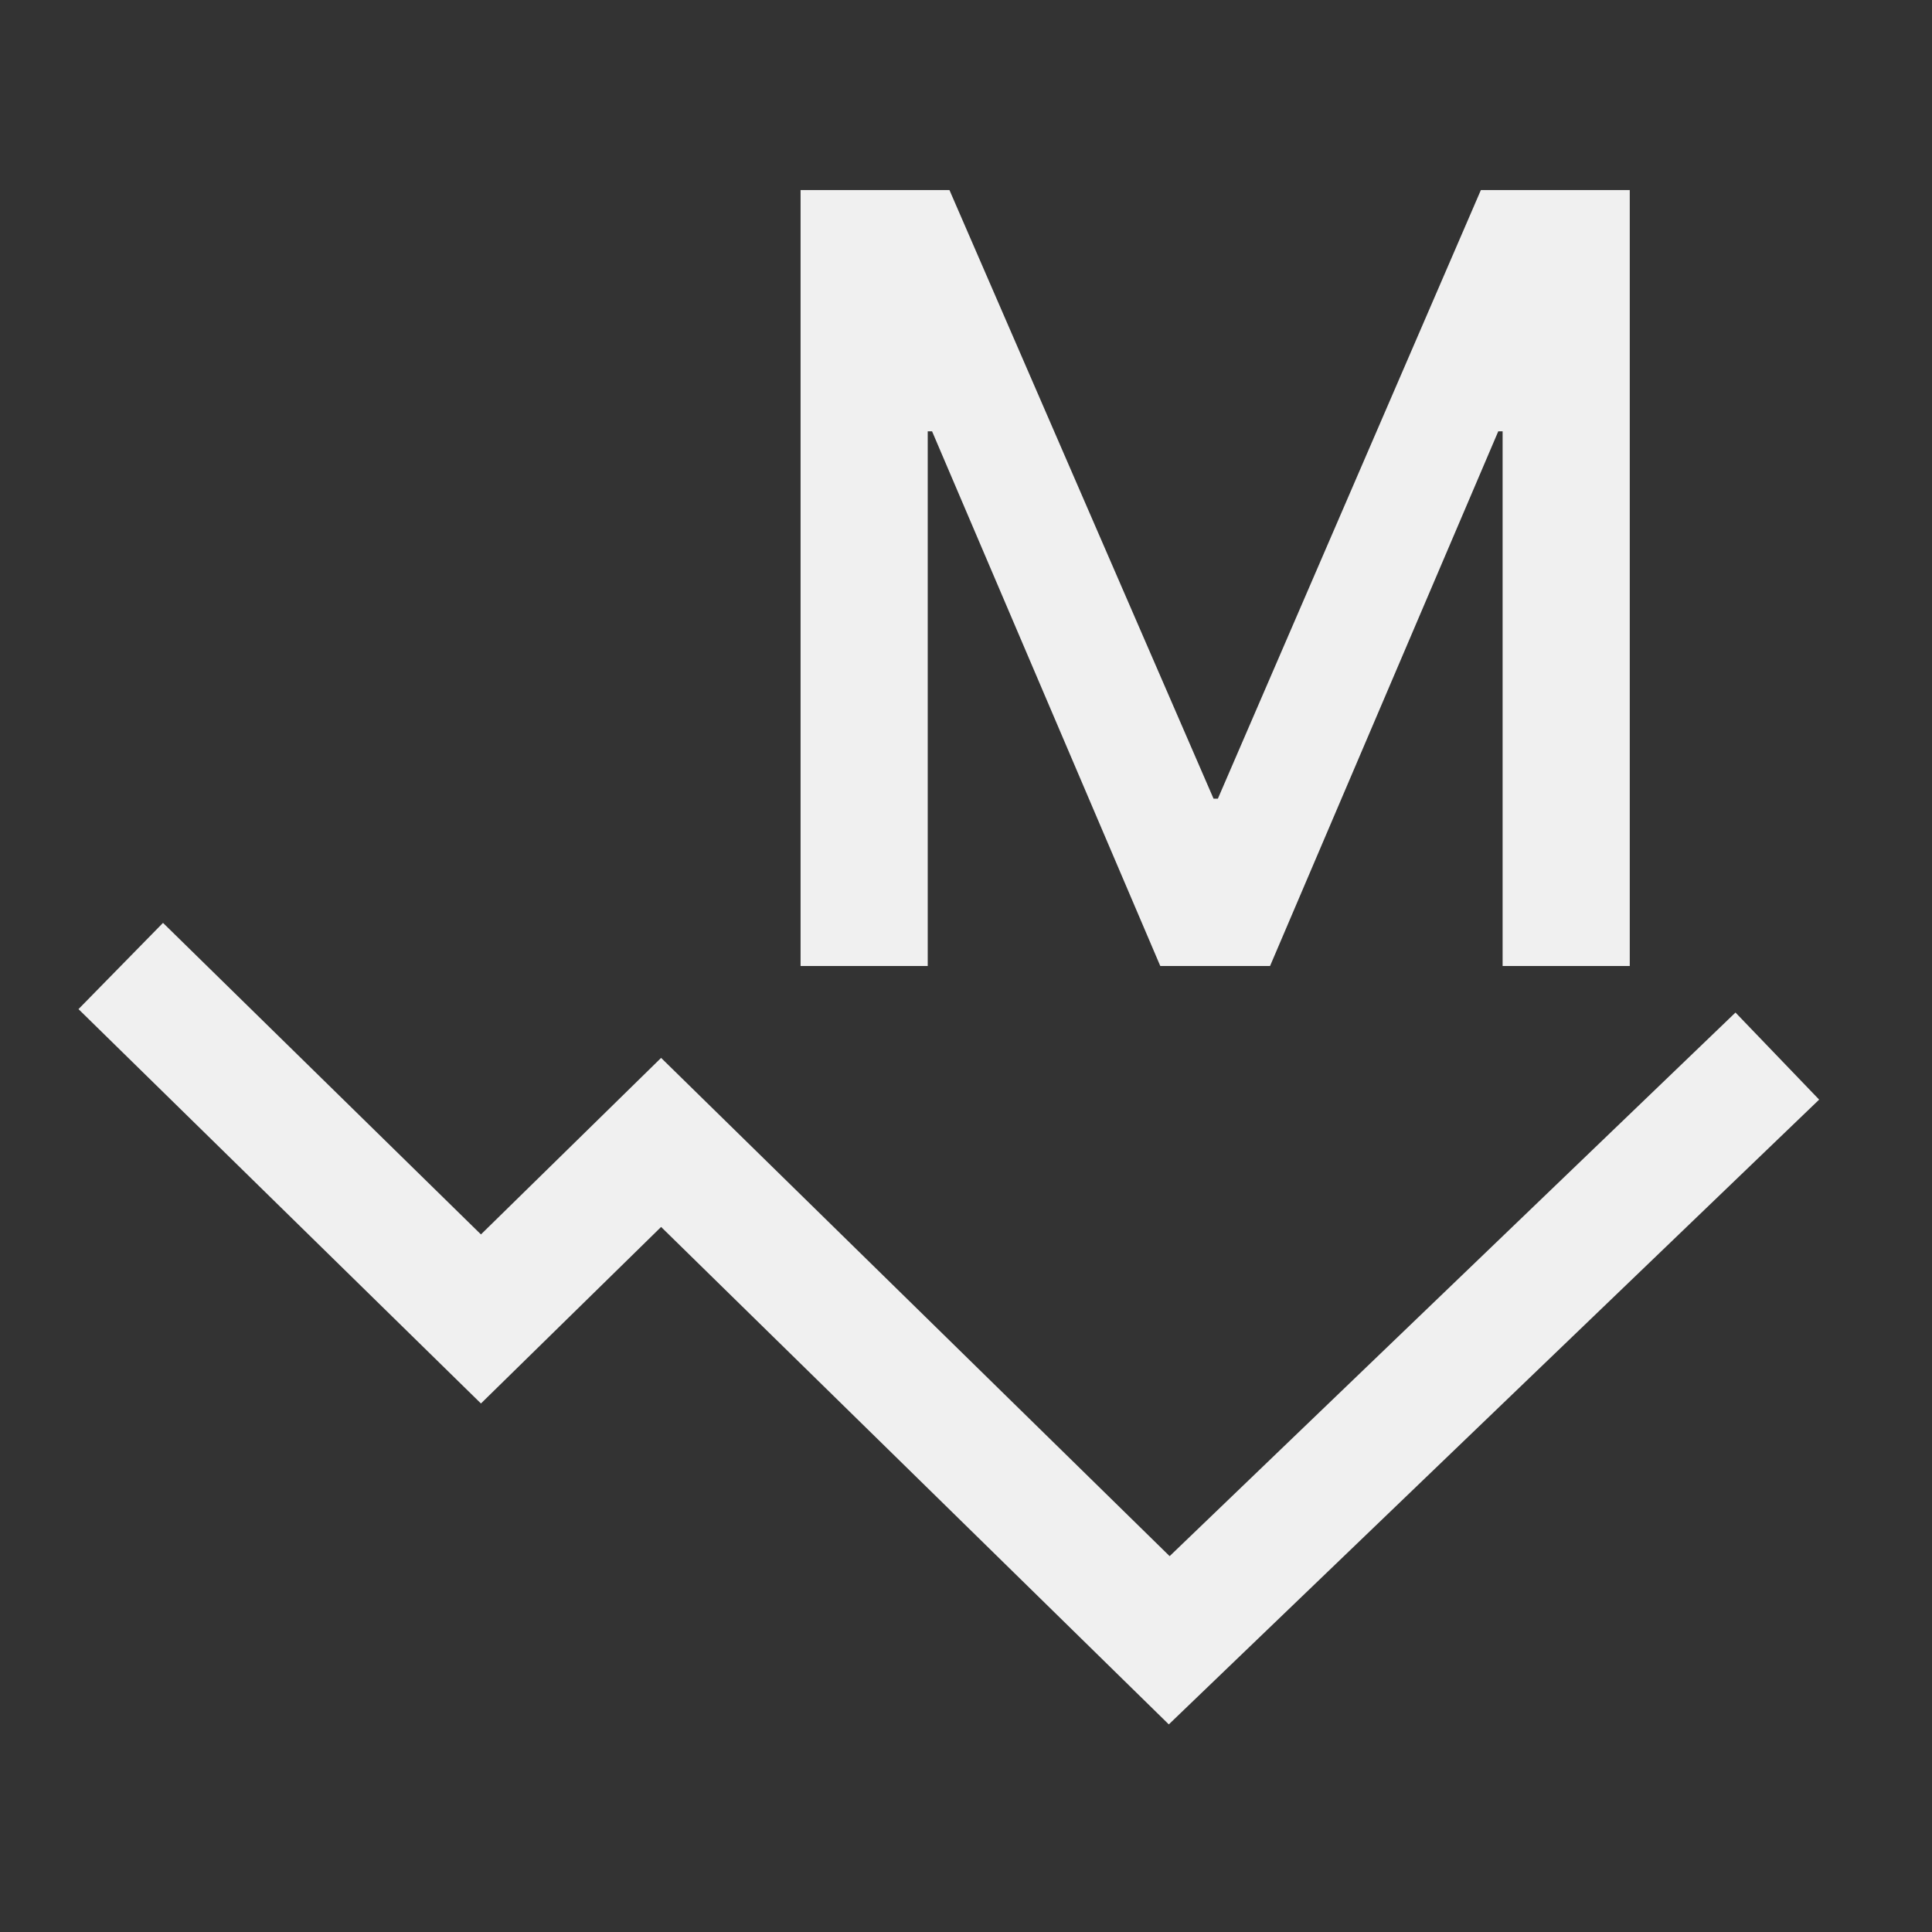 <?xml version="1.0" encoding="UTF-8"?>
<svg width="16px" height="16px" viewBox="0 0 16 16" version="1.1" xmlns="http://www.w3.org/2000/svg">
    <rect x="0" y="0" width="16" height="16" fill="#333333" stroke="none"/>
    <!-- Generator: Sketch 52.3 (67297) - http://www.bohemiancoding.com/sketch -->
    <title>16-Image_DatasetLineM_Normal</title>
    <desc>Created with Sketch.</desc>
    <g id="Page-1" stroke="none" stroke-width="1" fill="none" fill-rule="evenodd">
        <g id="画板" transform="translate(-300, -1773)">
            <g id="16" transform="translate(14, 1689)">
                <g id="Dataset" transform="translate(0, 84)">
                    <g id="16-Image_DatasetLineM_Normal" transform="translate(286, 0)">
                        <g id="Image_DatasetLineM_Normal" transform="translate(1, 1)">
                            <polyline id="路径-198" stroke="#F0F0F0" fill-rule="nonzero"
                                      points="-8.8817842e-16 7 2.983 9.923 4.475 8.461 8.683 12.584 13.719 7.746"></polyline>
                            <polygon id="m" fill="#F0F0F0"
                                     points="5.63 0.574 6.863 0.574 9.05 5.614 9.086 5.614 11.264 0.574 12.497 0.574 12.497 7 11.444 7 11.444 2.572 11.408 2.572 9.518 7 8.609 7 6.719 2.572 6.683 2.572 6.683 7 5.63 7"></polygon>
                        </g>
                    </g>
                </g>
            </g>
        </g>
    </g>
</svg>